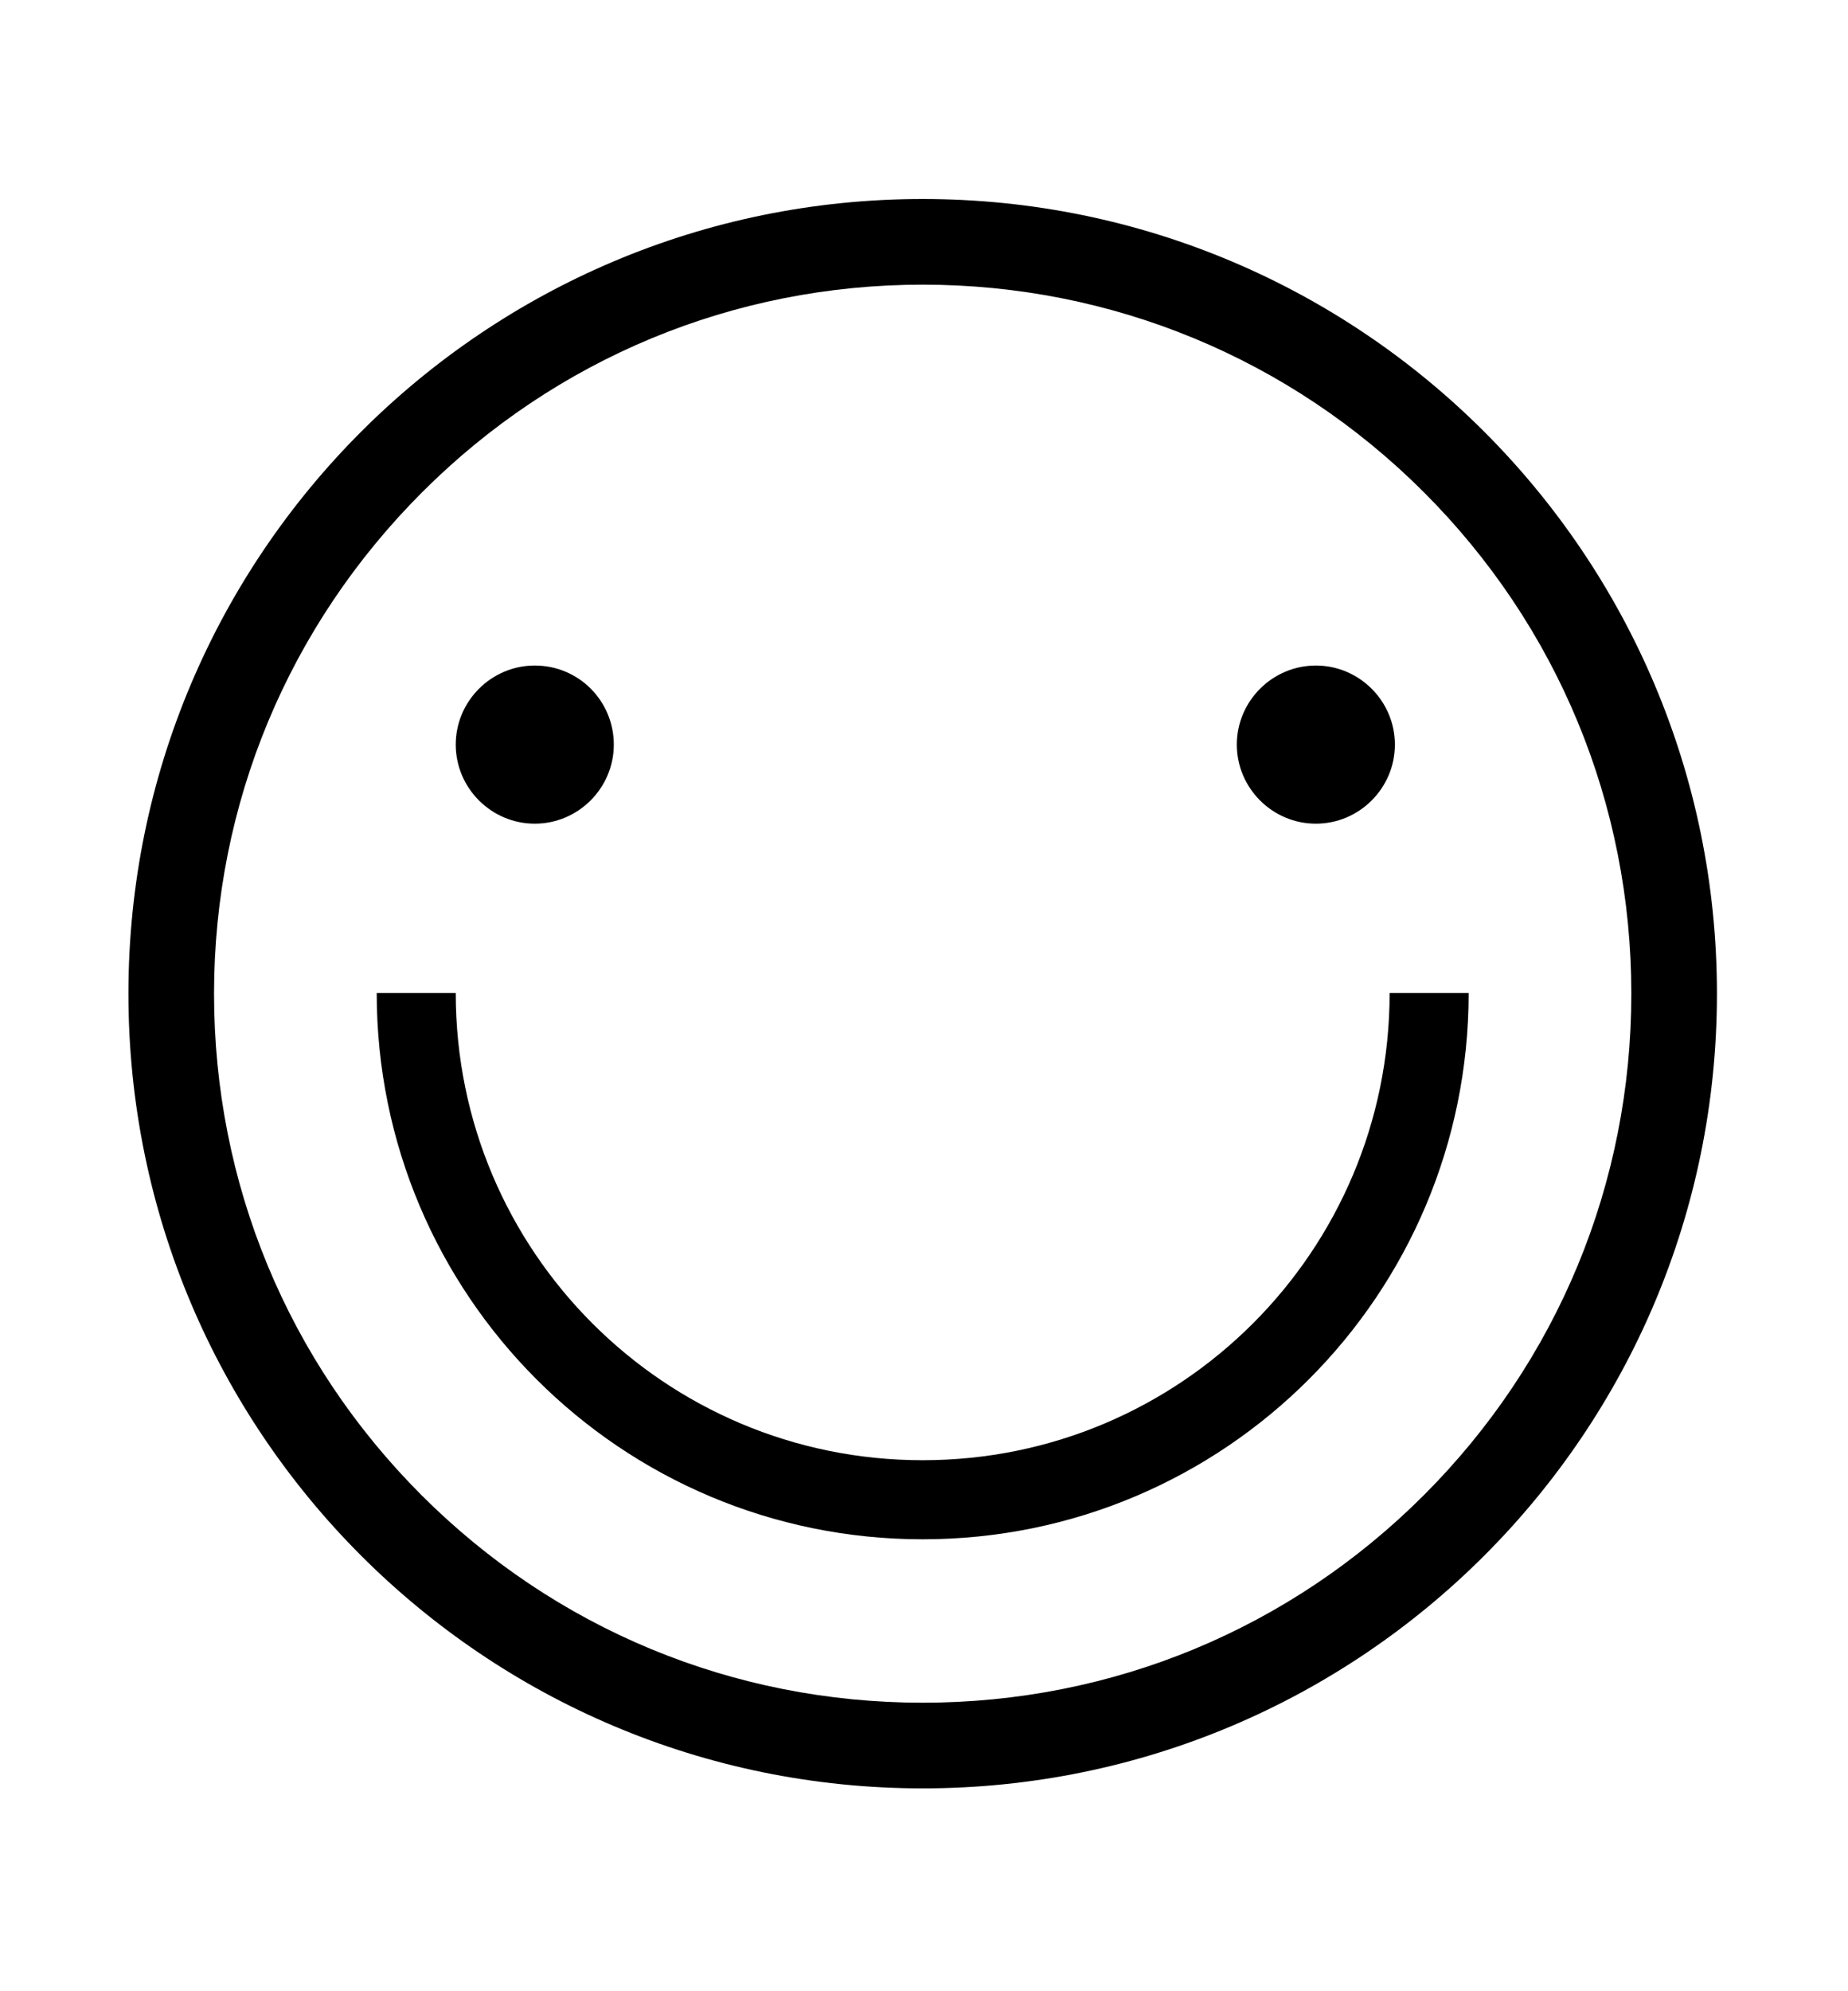<?xml version="1.0" encoding="utf-8"?>
<!-- Generator: Adobe Illustrator 25.4.1, SVG Export Plug-In . SVG Version: 6.00 Build 0)  -->
<svg version="1.1" id="happy" xmlns="http://www.w3.org/2000/svg" xmlns:xlink="http://www.w3.org/1999/xlink" x="0px" y="0px"
	 viewBox="0 0 280.6 302.2" style="enable-background:new 0 0 280.6 302.2;" xml:space="preserve">
<style type="text/css">
	.st0{fill:none;stroke:#000000;stroke-width:12;stroke-miterlimit:10;}
</style>
<path id="lips" class="st0" d="M217,150.7c0,42.5-34.4,76.9-76.9,76.9s-76.9-34.4-76.9-76.9"/>
<path id="left_eye" d="M81.2,101c-6.6,0-12,5.4-12,12s5.4,12,12,12s12-5.4,12-12S87.9,101,81.2,101L81.2,101z"/>
<path id="right_eye" d="M199.8,101c-6.6,0-12,5.4-12,12s5.4,12,12,12s12-5.4,12-12S206.4,101,199.8,101L199.8,101z"/>
<path id="outline" d="M140.1,43.2c28.7,0,55.8,11.2,76.1,31.5s31.5,47.3,31.5,76.1s-11.2,55.8-31.5,76.1s-47.3,31.5-76.1,31.5
	s-55.8-11.2-76.1-31.5s-31.5-47.3-31.5-76.1S43.8,95,64.1,74.7C84.4,54.4,111.4,43.2,140.1,43.2 M140.1,30.2
	c-66.6,0-120.6,54-120.6,120.6s54,120.6,120.6,120.6s120.6-54,120.6-120.6S206.7,30.2,140.1,30.2L140.1,30.2z"/>
</svg>
